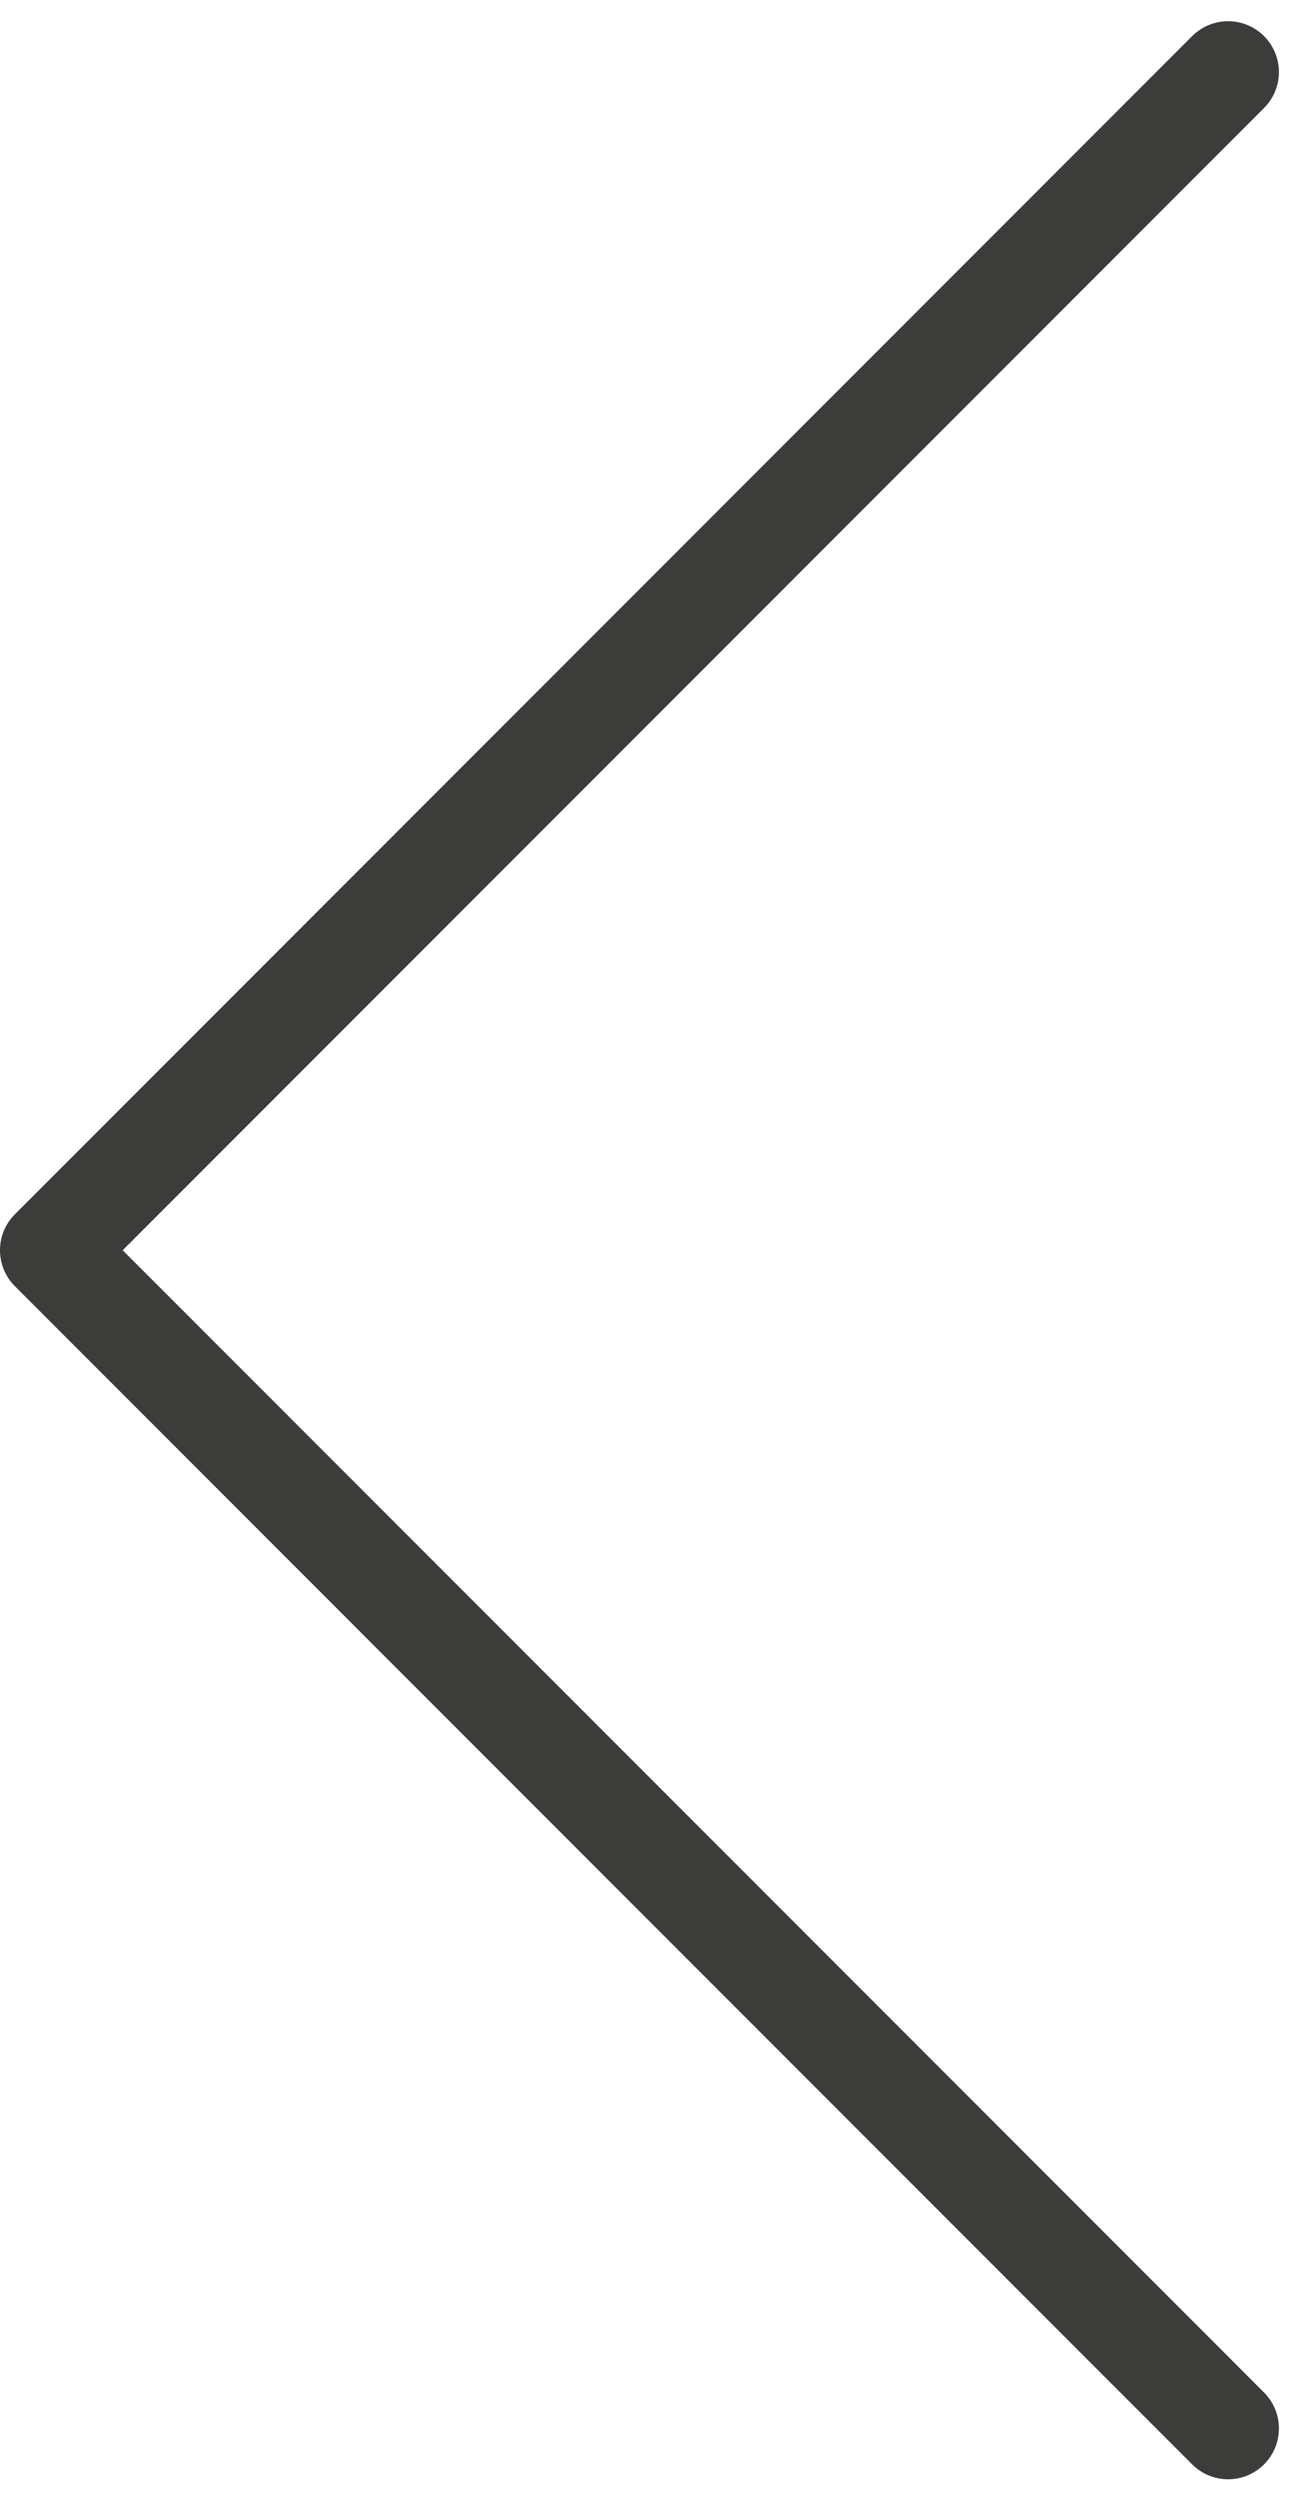 <svg xmlns="http://www.w3.org/2000/svg" width="23.611" height="45.373" viewBox="0 0 23.611 45.373">
  <path id="Контур_1204" data-name="Контур 1204" d="M117.927,10313.7l-21.382-21.382,21.382-21.382" transform="translate(-95.622 -10269.628)" fill="none" stroke="#3c3c3b" stroke-linecap="round" stroke-linejoin="round" stroke-width="1.846"/>
</svg>
